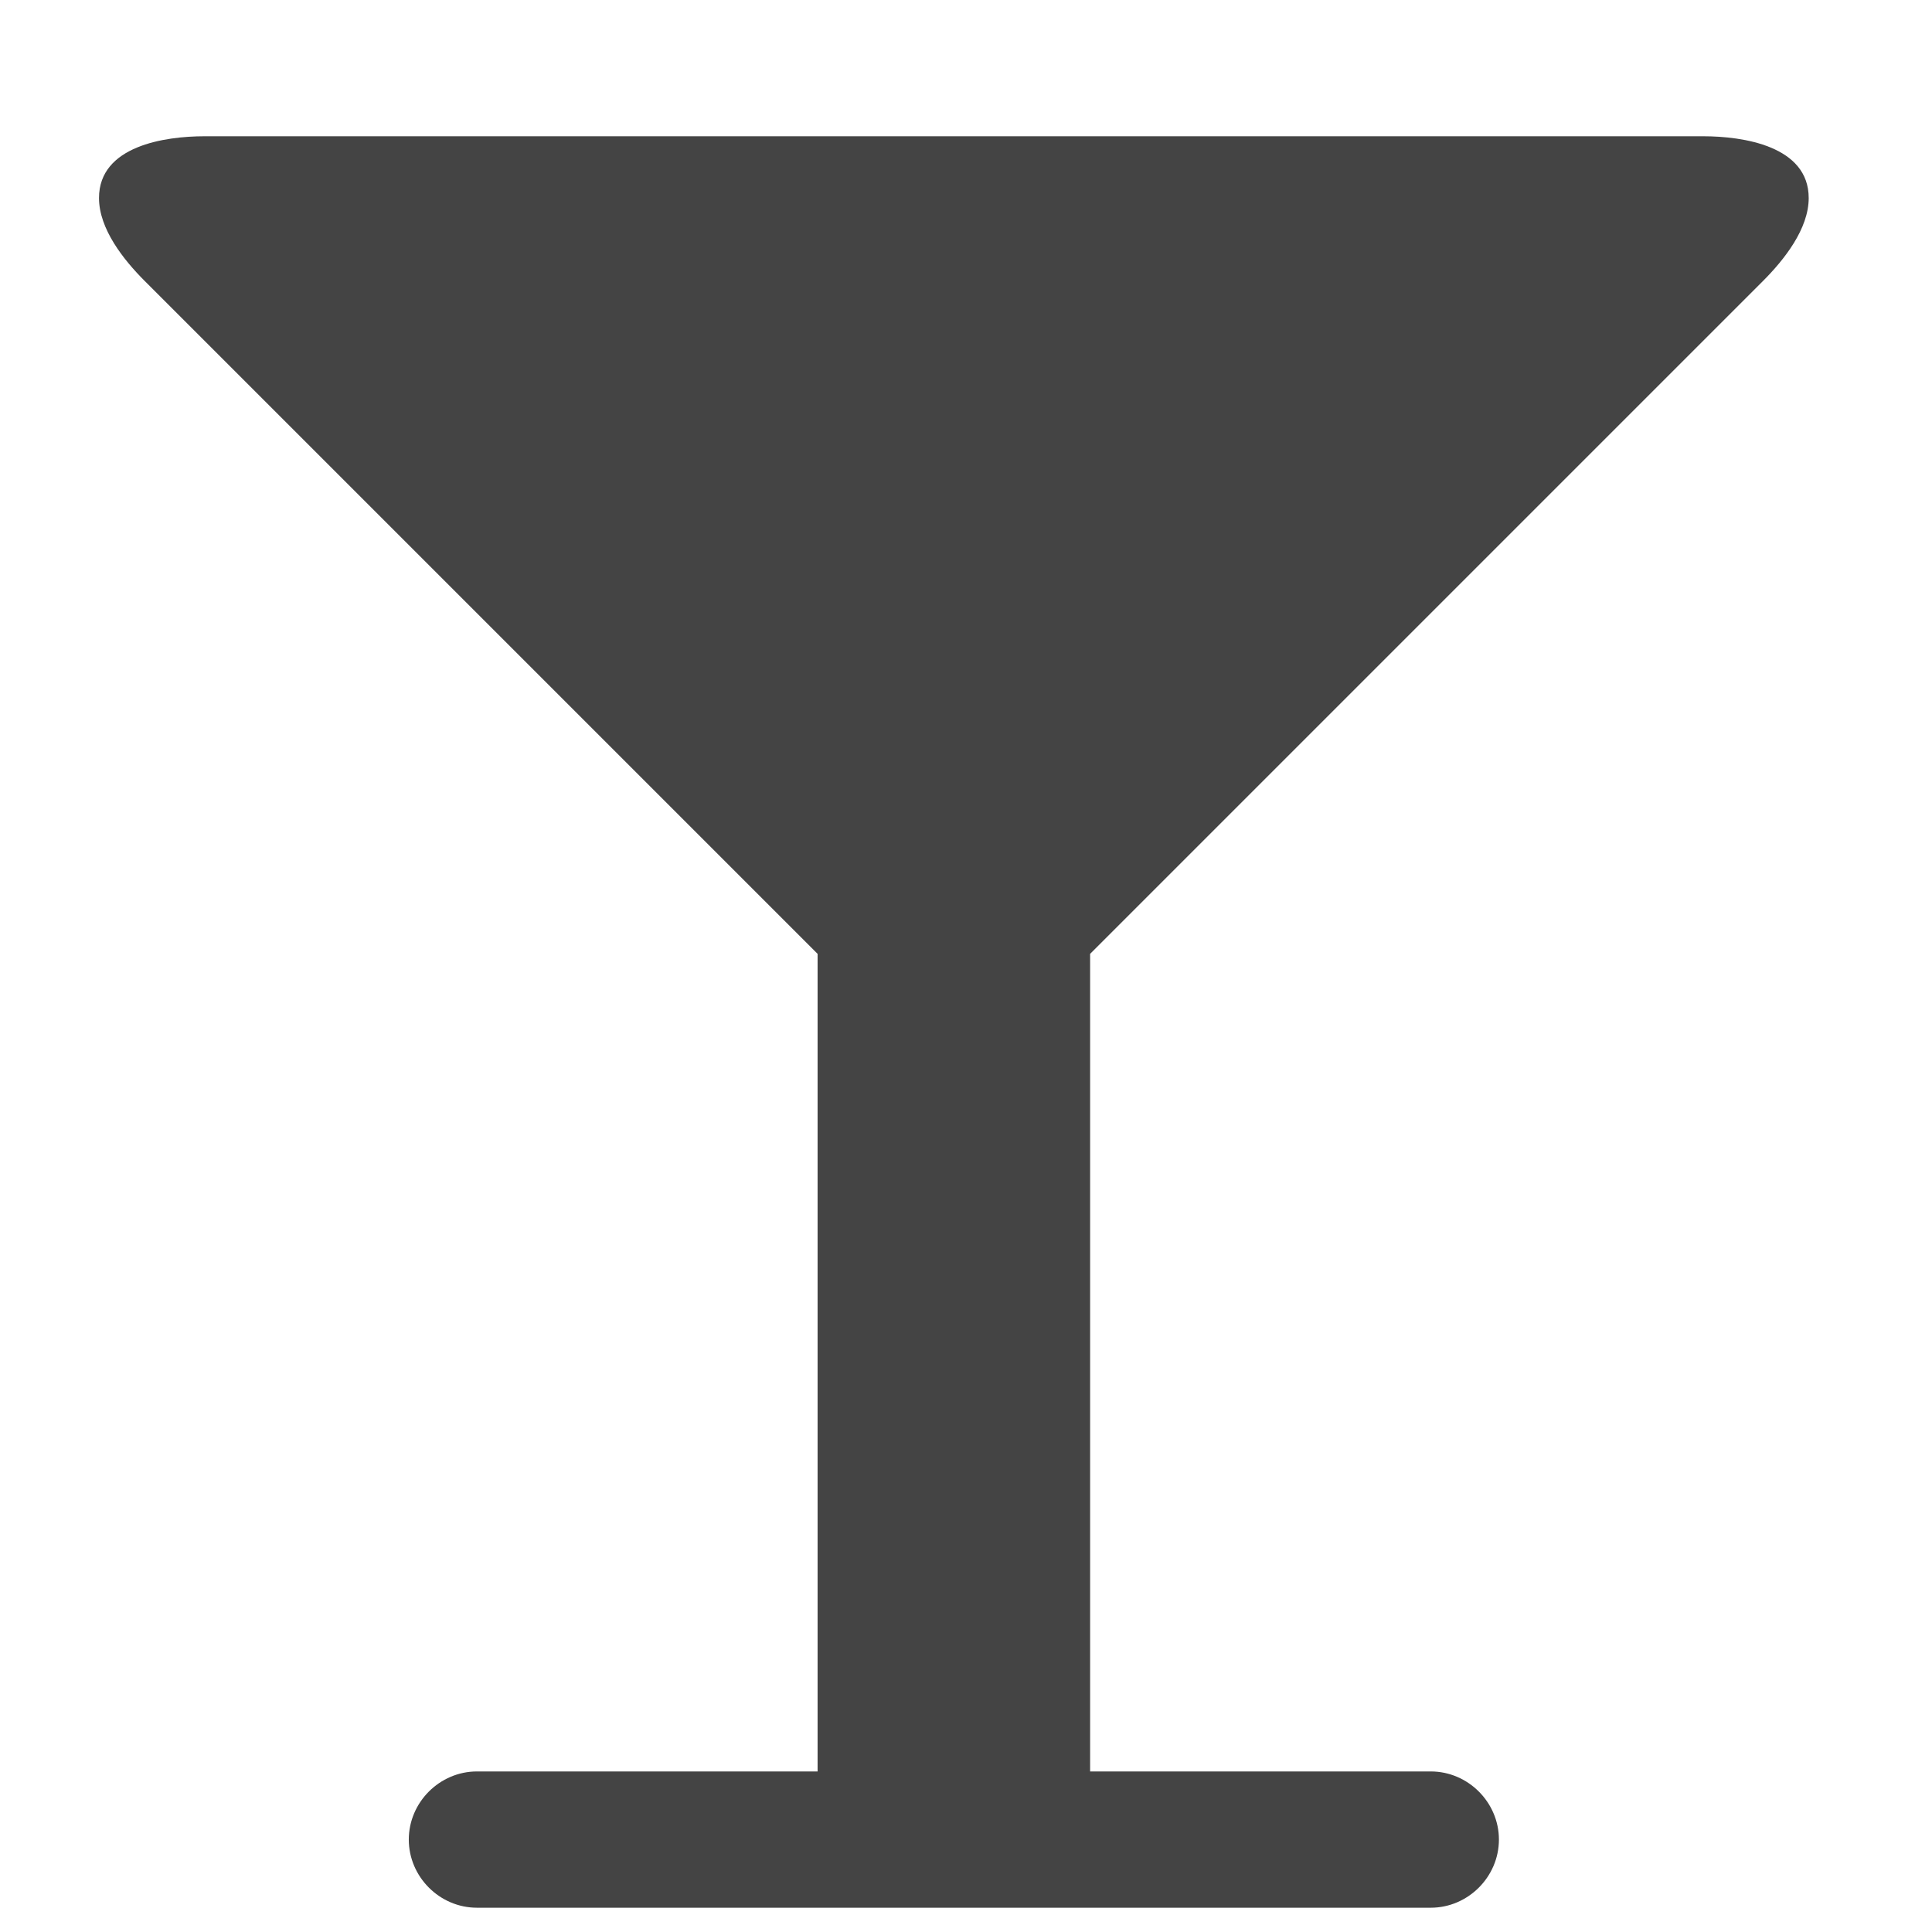 <?xml version="1.0" encoding="utf-8"?><!DOCTYPE svg PUBLIC "-//W3C//DTD SVG 1.1//EN" "http://www.w3.org/Graphics/SVG/1.1/DTD/svg11.dtd"><svg version="1.1" xmlns="http://www.w3.org/2000/svg" xmlns:xlink="http://www.w3.org/1999/xlink" width="28" height="28" viewBox="0 0 28 28" data-code="61440" data-tags="glass"><g fill="#444" transform="scale(0.027 0.027)"><path d="M970.857 106.286c0 16.571-13.143 33.143-24.571 44.571l-361.143 361.143v438.857h182.857c20 0 36.571 16.571 36.571 36.571s-16.571 36.571-36.571 36.571h-512c-20 0-36.571-16.571-36.571-36.571s16.571-36.571 36.571-36.571h182.857v-438.857l-361.143-361.143c-11.429-11.429-24.571-28-24.571-44.571 0-28 35.429-33.143 56.571-33.143h804.571c21.143 0 56.571 5.143 56.571 33.143z" /></g></svg>